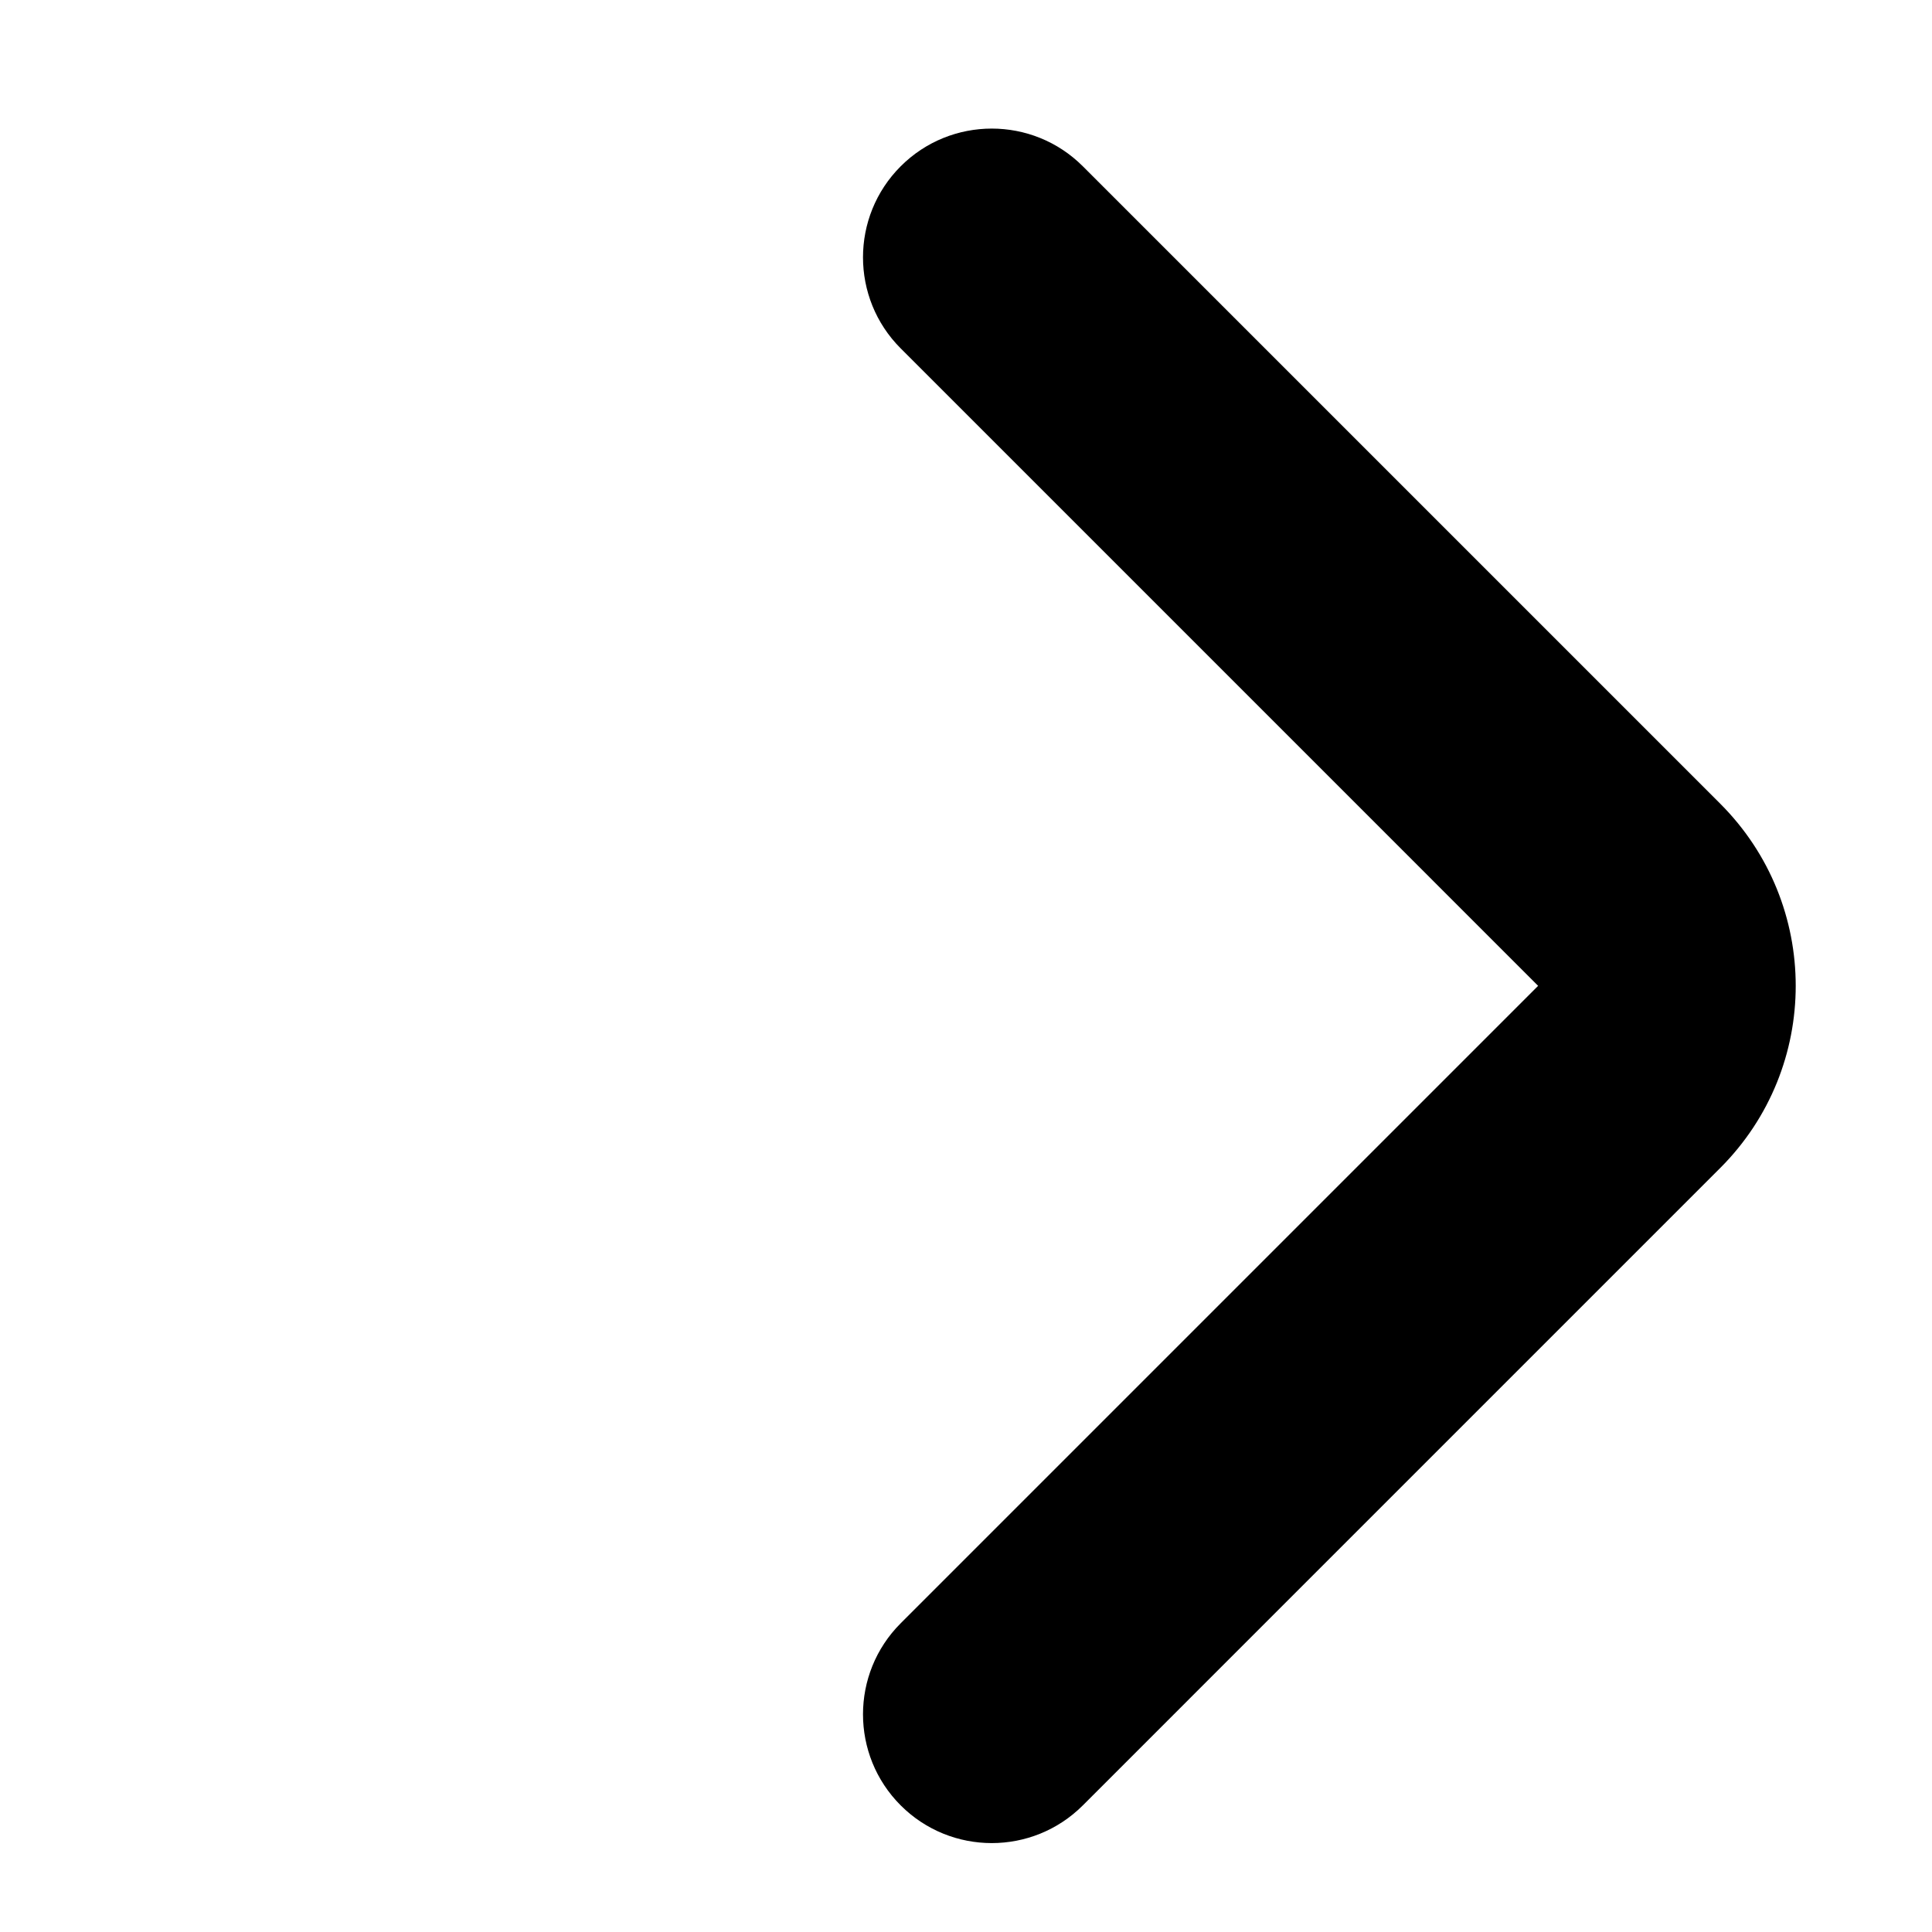 <svg width="15" height="15" viewBox="0 0 15 15" version="1.1" xmlns="http://www.w3.org/2000/svg" xmlns:xlink="http://www.w3.org/1999/xlink">
<title>Rectangle</title>
<desc>Created using Figma</desc>
<g id="Canvas" transform="translate(21645 -7193)">
<g id="Rectangle">
<use xlink:href="#path0_stroke" transform="matrix(0.707 -0.707 -0.707 -0.707 -21637.3 7206.31)" fill="#9498B5" style="fill:black"/>
</g>
</g>
<defs>
<path id="path0_stroke" d="M 0 -1C -0.552 -1 -1 -0.552 -1 0C -1 0.552 -0.552 1 0 1L 0 -1ZM 7 8C 7 8.552 7.448 9 8 9C 8.552 9 9 8.552 9 8L 7 8ZM 0 1L 7 1L 7 -1L 0 -1L 0 1ZM 7 1L 7 8L 9 8L 9 1L 7 1ZM 7 1L 9 1C 9 -0.105 8.105 -1 7 -1L 7 1Z"/>
</defs>
</svg>
